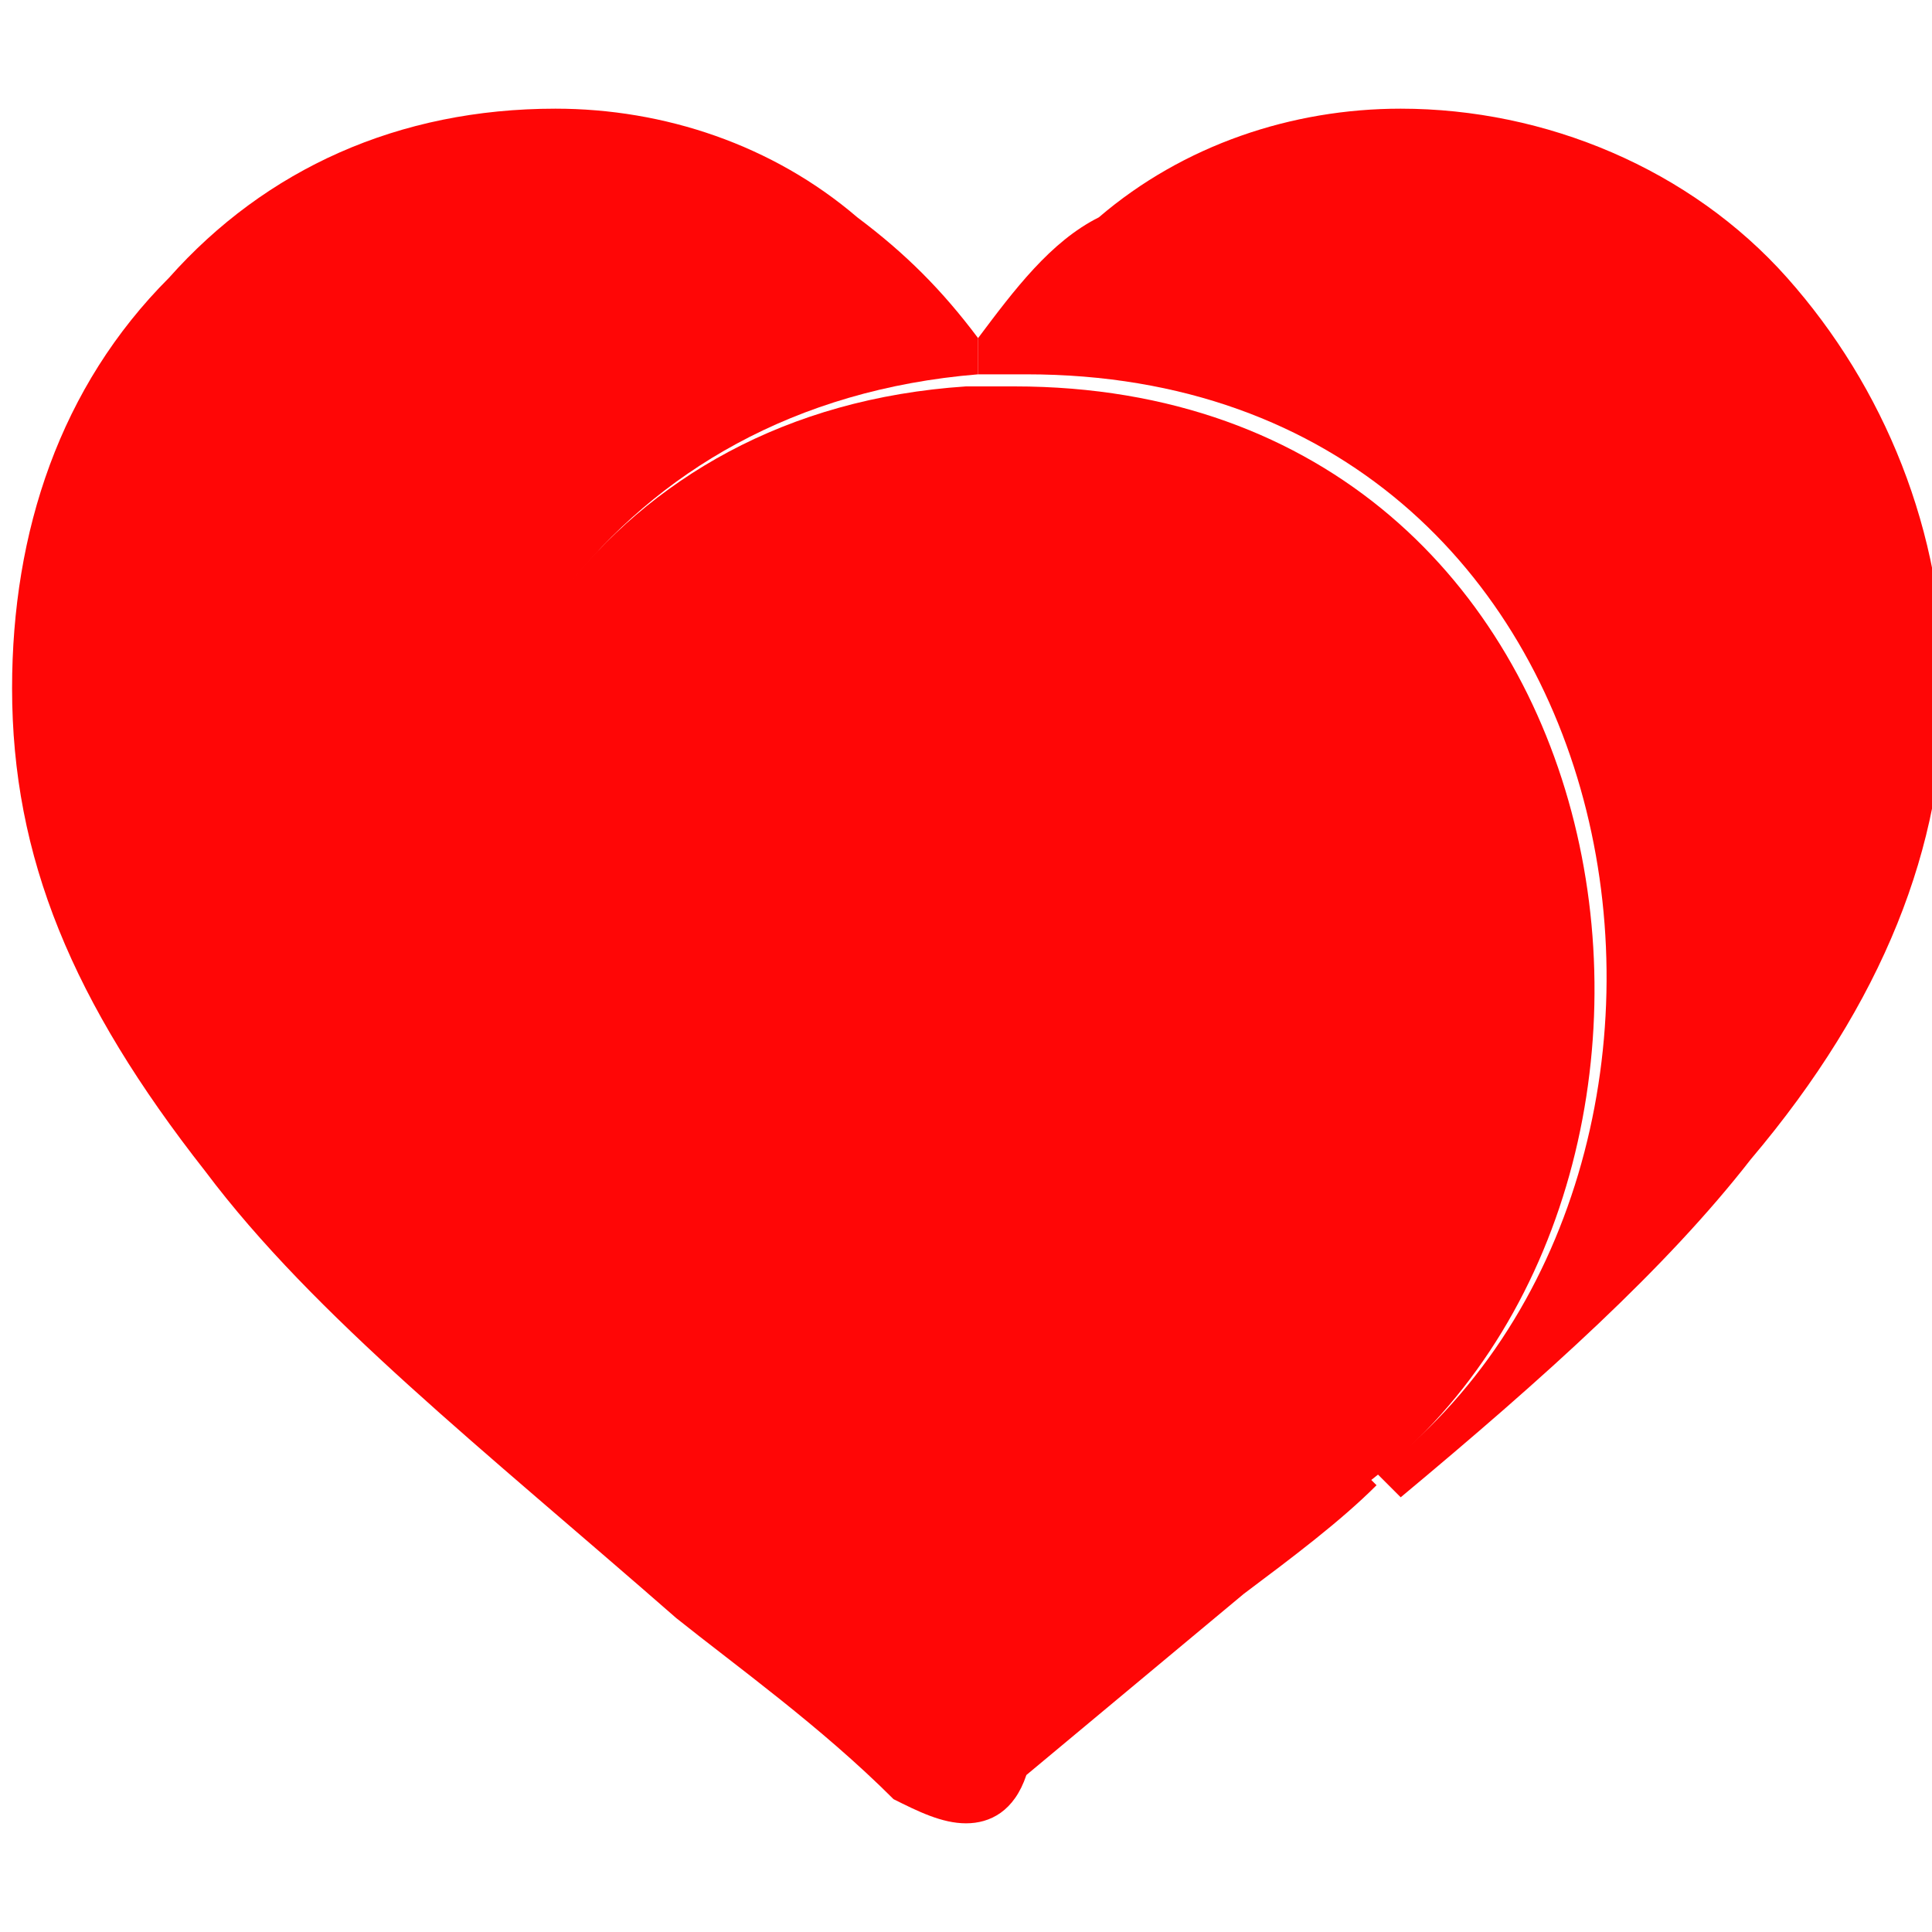 <?xml version="1.0" encoding="utf-8"?>
<!-- Generator: Adobe Illustrator 24.0.0, SVG Export Plug-In . SVG Version: 6.00 Build 0)  -->
<svg version="1.1" xmlns="http://www.w3.org/2000/svg" xmlns:xlink="http://www.w3.org/1999/xlink" x="0px" y="0px"
	 viewBox="0 0 16 16" style="enable-background:new 0 0 16 16;" xml:space="preserve">
<style type="text/css">
	.st0{fill:#FF0606;fill-opacity:0.75;}
	.st1{display:none;}
	.st2{display:inline;}
	.st3{fill:#FF0606;}
</style>
<g id="Layer_1_copy_14">
	<g>
		<path class="st0" d="M7.9,9.8c-0.1,0-0.1,0-0.1-0.1C7.6,9.6,7.4,9.5,7.3,9.4l0,0C6.9,9,6.6,8.8,6.4,8.5C6.1,8.2,6,7.9,6,7.6
			C6,7.3,6.1,7,6.3,6.8C6.5,6.6,6.8,6.5,7,6.5c0.2,0,0.4,0.1,0.6,0.2c0.1,0.1,0.2,0.2,0.2,0.2C7.9,6.8,8,6.7,8.1,6.7
			c0.2-0.1,0.4-0.2,0.6-0.2c0.3,0,0.6,0.1,0.7,0.3C9.6,7,9.7,7.3,9.7,7.6c0,0.3-0.1,0.6-0.4,0.9C9.1,8.8,8.8,9,8.4,9.4
			C8.3,9.5,8.2,9.6,8,9.7C8,9.8,7.9,9.8,7.9,9.8z M7,6.7c-0.2,0-0.4,0.1-0.6,0.3C6.3,7.1,6.2,7.3,6.2,7.6c0,0.3,0.1,0.5,0.3,0.8
			c0.2,0.3,0.5,0.5,0.9,0.8l0,0c0.1,0.1,0.3,0.2,0.4,0.4C8,9.4,8.2,9.3,8.3,9.2C8.7,8.9,9,8.6,9.2,8.3c0.2-0.3,0.3-0.5,0.3-0.8
			c0-0.3-0.1-0.5-0.2-0.6C9.1,6.8,8.9,6.7,8.7,6.7c-0.2,0-0.3,0.1-0.5,0.2C8.1,6.9,8,7,8,7.1c0,0-0.1,0.1-0.1,0.1c0,0-0.1,0-0.1-0.1
			c0-0.1-0.1-0.2-0.3-0.3C7.4,6.7,7.2,6.7,7,6.7z"/>
	</g>
</g>
<g id="Layer_1_copy_13">
	<g>
		<path class="st0" d="M7.9,10c-0.1,0-0.1,0-0.2-0.1C7.5,9.8,7.4,9.7,7.2,9.5l0,0c-0.4-0.4-0.8-0.7-1.1-1c-0.3-0.3-0.4-0.7-0.4-1
			c0-0.4,0.1-0.7,0.3-0.9c0.2-0.2,0.5-0.4,0.9-0.4c0.2,0,0.5,0.1,0.7,0.2c0.1,0.1,0.2,0.2,0.3,0.3C7.9,6.6,8,6.5,8.1,6.4
			c0.2-0.2,0.4-0.2,0.7-0.2c0.3,0,0.6,0.1,0.9,0.4C9.9,6.8,10,7.1,10,7.5c0,0.4-0.1,0.7-0.4,1C9.3,8.9,9,9.2,8.5,9.5
			C8.4,9.7,8.2,9.8,8,10C8,10,7.9,10,7.9,10z"/>
	</g>
</g>
<g id="Layer_1_copy_12">
	<g>
		<path class="st0" d="M7.9,10.2c-0.1,0-0.1,0-0.2-0.1C7.5,10,7.3,9.8,7.1,9.7l0,0C6.7,9.3,6.3,8.9,6,8.6C5.7,8.2,5.5,7.8,5.5,7.4
			c0-0.4,0.1-0.7,0.4-1C6.1,6.2,6.5,6,6.8,6c0.3,0,0.5,0.1,0.7,0.3c0.1,0.1,0.2,0.2,0.3,0.3C8,6.5,8.1,6.4,8.2,6.3
			C8.4,6.1,8.6,6,8.9,6c0.4,0,0.7,0.1,0.9,0.4c0.2,0.3,0.4,0.6,0.4,1c0,0.4-0.1,0.8-0.5,1.2C9.5,8.9,9.1,9.3,8.6,9.7
			C8.4,9.8,8.2,10,8.1,10.2C8,10.2,7.9,10.2,7.9,10.2z M6.8,6.3c-0.3,0-0.6,0.1-0.7,0.3C5.9,6.8,5.8,7.1,5.8,7.4
			c0,0.3,0.1,0.6,0.4,1c0.3,0.3,0.7,0.7,1.1,1.1l0,0c0.2,0.1,0.3,0.3,0.5,0.5c0.2-0.2,0.4-0.3,0.5-0.5c0.5-0.4,0.9-0.7,1.1-1.1
			c0.3-0.3,0.4-0.6,0.4-1c0-0.3-0.1-0.6-0.3-0.8C9.5,6.4,9.2,6.3,8.9,6.3c-0.2,0-0.4,0.1-0.6,0.2C8.2,6.6,8.1,6.8,8,6.9
			c0,0.1-0.1,0.1-0.2,0.1c-0.1,0-0.1,0-0.2-0.1C7.7,6.8,7.6,6.6,7.4,6.5C7.2,6.4,7,6.3,6.8,6.3z"/>
	</g>
</g>
<g id="Layer_1_copy_11">
	<g>
		<path class="st0" d="M8,10.2c-0.1,0-0.1,0-0.2-0.1C7.6,10,7.4,9.8,7.2,9.7l0,0C6.7,9.2,6.3,8.9,6,8.5C5.7,8.1,5.5,7.7,5.5,7.3
			c0-0.4,0.1-0.8,0.4-1.1c0.3-0.3,0.6-0.4,1-0.4c0.3,0,0.6,0.1,0.8,0.3C7.8,6.1,7.9,6.3,8,6.4c0.1-0.1,0.2-0.2,0.3-0.3
			c0.2-0.2,0.5-0.3,0.8-0.3c0.4,0,0.7,0.2,1,0.4c0.3,0.3,0.4,0.7,0.4,1.1c0,0.4-0.2,0.8-0.5,1.2C9.7,8.9,9.3,9.2,8.8,9.7
			C8.6,9.8,8.4,10,8.2,10.1C8.1,10.2,8.1,10.2,8,10.2z M6.9,6.1c-0.3,0-0.6,0.1-0.8,0.3C5.9,6.6,5.8,6.9,5.8,7.3
			c0,0.4,0.1,0.7,0.4,1C6.5,8.7,6.9,9,7.4,9.4l0,0C7.6,9.6,7.8,9.8,8,9.9c0.2-0.2,0.4-0.3,0.6-0.5C9.1,9,9.5,8.7,9.8,8.3
			c0.3-0.4,0.4-0.7,0.4-1c0-0.3-0.1-0.6-0.3-0.9C9.7,6.2,9.4,6.1,9.1,6.1c-0.2,0-0.4,0.1-0.6,0.2C8.3,6.4,8.2,6.6,8.2,6.7
			c0,0.1-0.1,0.1-0.2,0.1c-0.1,0-0.1,0-0.2-0.1C7.8,6.6,7.7,6.4,7.5,6.3C7.3,6.1,7.1,6.1,6.9,6.1z"/>
	</g>
</g>
<g id="Layer_1_copy_10">
	<g>
		<path class="st0" d="M8,10.5c-0.1,0-0.2,0-0.2-0.1C7.6,10.2,7.3,10,7.2,9.8l0,0C6.6,9.4,6.1,9,5.8,8.6C5.4,8.1,5.2,7.7,5.2,7.2
			c0-0.5,0.2-0.9,0.4-1.2C6,5.7,6.3,5.5,6.8,5.5c0.3,0,0.6,0.1,0.9,0.3C7.8,5.9,7.9,6.1,8,6.2c0.1-0.1,0.2-0.3,0.4-0.4
			c0.3-0.2,0.6-0.3,0.9-0.3c0.4,0,0.8,0.2,1.1,0.5c0.3,0.3,0.4,0.7,0.4,1.2c0,0.5-0.2,0.9-0.6,1.4C9.9,9,9.4,9.4,8.8,9.8
			c-0.2,0.2-0.4,0.3-0.6,0.5C8.2,10.4,8.1,10.5,8,10.5z M6.8,5.9C6.4,5.9,6.1,6,5.9,6.2c-0.2,0.2-0.4,0.6-0.4,1
			c0,0.4,0.1,0.7,0.5,1.1c0.3,0.4,0.8,0.8,1.3,1.3l0,0C7.6,9.8,7.8,9.9,8,10.1c0.2-0.2,0.4-0.4,0.6-0.5c0.5-0.5,1-0.9,1.3-1.3
			c0.3-0.4,0.5-0.8,0.5-1.1c0-0.4-0.1-0.7-0.4-1C9.9,6,9.6,5.9,9.2,5.9C9,5.9,8.8,5.9,8.6,6.1C8.4,6.2,8.2,6.4,8.2,6.5
			c0,0.1-0.1,0.1-0.2,0.1c-0.1,0-0.1,0-0.2-0.1C7.8,6.4,7.6,6.2,7.4,6.1C7.2,5.9,7,5.9,6.8,5.9z"/>
	</g>
</g>
<g id="Layer_1_copy_9">
	<g>
		<path class="st0" d="M8,10.8c-0.1,0-0.2,0-0.2-0.1c-0.3-0.2-0.5-0.4-0.7-0.6l0,0c-0.6-0.5-1.2-1-1.5-1.4c-0.4-0.5-0.6-1-0.6-1.5
			c0-0.5,0.2-1,0.5-1.3c0.3-0.3,0.8-0.5,1.2-0.5c0.4,0,0.7,0.1,1,0.3C7.8,5.7,7.9,5.8,8,6c0.1-0.2,0.2-0.3,0.4-0.4
			c0.3-0.2,0.6-0.3,1-0.3c0.5,0,0.9,0.2,1.2,0.5c0.3,0.3,0.5,0.8,0.5,1.3c0,0.5-0.2,1-0.6,1.5c-0.4,0.5-0.9,0.9-1.5,1.4
			c-0.2,0.2-0.5,0.4-0.7,0.6C8.2,10.7,8.1,10.8,8,10.8z M6.6,5.6c-0.4,0-0.7,0.2-1,0.4C5.4,6.3,5.3,6.7,5.3,7.1
			c0,0.4,0.2,0.8,0.5,1.3c0.4,0.4,0.9,0.9,1.5,1.4l0,0C7.5,10,7.7,10.2,8,10.4c0.3-0.2,0.5-0.4,0.7-0.6c0.6-0.5,1.1-1,1.5-1.4
			c0.4-0.4,0.5-0.8,0.5-1.3c0-0.4-0.1-0.8-0.4-1.1c-0.3-0.3-0.6-0.4-1-0.4c-0.3,0-0.5,0.1-0.8,0.3C8.4,6,8.3,6.2,8.2,6.3
			c0,0.1-0.1,0.1-0.2,0.1c-0.1,0-0.2,0-0.2-0.1C7.7,6.2,7.6,6,7.4,5.9C7.2,5.7,6.9,5.6,6.6,5.6z"/>
	</g>
</g>
<g id="Layer_1_copy_8">
	<g>
		<path class="st0" d="M8,11.1c-0.1,0-0.2,0-0.3-0.1c-0.3-0.2-0.5-0.5-0.8-0.7l0,0C6.3,9.7,5.7,9.2,5.2,8.7C4.8,8.1,4.5,7.6,4.5,7
			c0-0.6,0.2-1.1,0.5-1.5c0.4-0.4,0.8-0.6,1.4-0.6c0.4,0,0.8,0.1,1.1,0.4C7.7,5.4,7.9,5.6,8,5.8c0.1-0.2,0.3-0.3,0.4-0.5
			c0.3-0.2,0.7-0.4,1.1-0.4c0.5,0,1,0.2,1.4,0.6c0.4,0.4,0.5,0.9,0.5,1.5c0,0.6-0.2,1.1-0.7,1.7c-0.4,0.5-1,1-1.7,1.6
			c-0.2,0.2-0.5,0.4-0.8,0.7C8.2,11,8.1,11.1,8,11.1z M6.5,5.3c-0.4,0-0.8,0.2-1.1,0.5C5.1,6.1,5,6.5,5,7c0,0.5,0.2,0.9,0.6,1.4
			c0.4,0.5,1,1,1.7,1.6l0,0c0.2,0.2,0.5,0.4,0.8,0.7c0.3-0.2,0.6-0.5,0.8-0.7c0.7-0.6,1.3-1.1,1.7-1.6C10.9,7.9,11,7.5,11,7
			c0-0.5-0.2-0.9-0.4-1.2c-0.3-0.3-0.7-0.5-1.1-0.5c-0.3,0-0.6,0.1-0.8,0.3C8.5,5.8,8.3,6,8.2,6.2c0,0.1-0.1,0.1-0.2,0.1
			c-0.1,0-0.2,0-0.2-0.1C7.7,6,7.5,5.8,7.3,5.6C7.1,5.4,6.8,5.3,6.5,5.3z"/>
	</g>
</g>
<g id="Layer_1_copy_7">
	<g>
		<path class="st0" d="M8,11.4c-0.1,0-0.2,0-0.3-0.1c-0.3-0.3-0.6-0.5-0.9-0.8l0,0C6,9.9,5.4,9.3,4.9,8.8C4.4,8.1,4.1,7.5,4.1,6.9
			c0-0.6,0.2-1.2,0.6-1.6c0.4-0.4,0.9-0.7,1.5-0.7c0.4,0,0.9,0.1,1.2,0.4C7.7,5.1,7.9,5.3,8,5.5C8.1,5.3,8.3,5.1,8.5,5
			c0.4-0.3,0.8-0.4,1.2-0.4c0.6,0,1.1,0.2,1.5,0.7c0.4,0.4,0.6,1,0.6,1.6c0,0.7-0.2,1.2-0.8,1.9c-0.5,0.6-1.1,1.1-1.9,1.8
			c-0.3,0.2-0.6,0.5-0.9,0.8C8.2,11.4,8.1,11.4,8,11.4z M6.3,5C5.8,5,5.4,5.2,5.1,5.5C4.8,5.9,4.6,6.4,4.6,6.9c0,0.5,0.2,1,0.7,1.6
			C5.7,9,6.4,9.6,7.1,10.2l0,0C7.4,10.4,7.7,10.7,8,11c0.3-0.3,0.6-0.5,0.9-0.8c0.8-0.6,1.4-1.2,1.9-1.7c0.5-0.6,0.7-1,0.7-1.6
			c0-0.5-0.2-1-0.5-1.3C10.6,5.2,10.2,5,9.7,5C9.4,5,9,5.1,8.8,5.3C8.5,5.5,8.3,5.8,8.2,5.9C8.2,6,8.1,6.1,8,6.1
			C7.9,6.1,7.8,6,7.8,5.9C7.7,5.8,7.5,5.5,7.2,5.3C7,5.1,6.6,5,6.3,5z"/>
	</g>
</g>
<g id="Layer_1_copy_6">
	<g>
		<path class="st0" d="M8,11.8c-0.1,0-0.2,0-0.3-0.1c-0.3-0.3-0.7-0.6-1-0.8l0,0c-0.9-0.7-1.6-1.4-2.1-2C4,8.2,3.7,7.5,3.7,6.8
			c0-0.7,0.2-1.4,0.7-1.8c0.4-0.5,1.1-0.7,1.7-0.7c0.5,0,0.9,0.2,1.3,0.5C7.7,4.8,7.8,5,8,5.2C8.2,5,8.3,4.8,8.5,4.6
			c0.4-0.3,0.9-0.5,1.3-0.5c0.7,0,1.3,0.3,1.7,0.7c0.4,0.5,0.7,1.1,0.7,1.8c0,0.7-0.3,1.4-0.9,2.1c-0.5,0.6-1.3,1.3-2.1,2
			c-0.3,0.3-0.6,0.5-1,0.8C8.2,11.8,8.1,11.8,8,11.8z M6.1,4.7c-0.5,0-1,0.2-1.3,0.6C4.4,5.7,4.2,6.2,4.2,6.8c0,0.6,0.2,1.2,0.7,1.8
			C5.4,9.1,6.2,9.7,7,10.5l0,0c0.3,0.3,0.6,0.5,1,0.8c0.4-0.3,0.7-0.6,1-0.8c0.8-0.7,1.6-1.3,2.1-1.9c0.5-0.6,0.7-1.2,0.7-1.8
			c0-0.6-0.2-1.1-0.5-1.5c-0.3-0.4-0.8-0.6-1.3-0.6c-0.4,0-0.7,0.1-1,0.4C8.6,5.3,8.4,5.5,8.3,5.7C8.2,5.8,8.1,5.9,8,5.9
			c-0.1,0-0.2-0.1-0.3-0.2C7.6,5.5,7.4,5.3,7.1,5C6.8,4.8,6.5,4.7,6.1,4.7z"/>
	</g>
</g>
<g id="Layer_1_copy_5" class="st1">
	<g class="st2">
		<path class="st0" d="M8,12.3c-0.1,0-0.3,0-0.4-0.1c-0.4-0.3-0.8-0.7-1.1-0.9l0,0c-1-0.8-1.8-1.5-2.4-2.2c-0.6-0.8-1-1.5-1-2.3
			c0-0.8,0.3-1.5,0.8-2C4.5,4,5.1,3.7,5.9,3.7c0.6,0,1.1,0.2,1.5,0.5C7.6,4.4,7.8,4.6,8,4.9c0.2-0.2,0.4-0.5,0.6-0.6
			c0.4-0.3,1-0.5,1.5-0.5c0.7,0,1.4,0.3,1.9,0.8c0.5,0.5,0.8,1.3,0.8,2c0,0.8-0.3,1.6-1,2.3c-0.6,0.7-1.4,1.4-2.4,2.2
			c-0.3,0.3-0.7,0.6-1.1,0.9C8.3,12.2,8.1,12.3,8,12.3z M5.9,4.3c-0.6,0-1.1,0.2-1.5,0.7C4,5.4,3.8,6,3.8,6.6c0,0.7,0.3,1.3,0.8,2
			C5.1,9.3,6,10,6.9,10.8l0,0C7.2,11,7.6,11.4,8,11.7c0.4-0.3,0.8-0.7,1.1-0.9c0.9-0.8,1.8-1.5,2.3-2.2c0.6-0.7,0.8-1.3,0.8-2
			c0-0.6-0.2-1.2-0.6-1.7c-0.4-0.4-0.9-0.7-1.5-0.7C9.7,4.3,9.3,4.4,9,4.7C8.6,4.9,8.4,5.2,8.3,5.4C8.2,5.6,8.1,5.6,8,5.6
			c-0.1,0-0.2-0.1-0.3-0.2C7.6,5.2,7.4,4.9,7,4.7C6.7,4.4,6.3,4.3,5.9,4.3z"/>
	</g>
</g>
<g id="Layer_1_copy_4" class="st1">
	<g class="st2">
		<path class="st0" d="M8,12.7c-0.2,0-0.3-0.1-0.4-0.2c-0.4-0.4-0.8-0.7-1.2-1l0,0c-1.1-0.9-2-1.7-2.6-2.5C3,8.2,2.7,7.4,2.7,6.5
			c0-0.9,0.3-1.7,0.8-2.3c0.6-0.6,1.3-0.9,2.1-0.9c0.6,0,1.2,0.2,1.7,0.6C7.6,4,7.8,4.3,8,4.5C8.2,4.3,8.4,4,8.7,3.8
			c0.5-0.4,1.1-0.6,1.7-0.6c0.8,0,1.6,0.3,2.1,0.9c0.5,0.6,0.8,1.4,0.8,2.3c0,0.9-0.3,1.7-1.1,2.6c-0.6,0.8-1.6,1.6-2.6,2.5
			c-0.4,0.3-0.8,0.7-1.2,1C8.3,12.7,8.2,12.7,8,12.7z M5.6,3.9C5,3.9,4.4,4.1,4,4.6C3.5,5.1,3.3,5.7,3.3,6.5c0,0.8,0.3,1.4,0.9,2.2
			c0.6,0.7,1.5,1.5,2.6,2.4l0,0c0.4,0.3,0.8,0.7,1.2,1c0.4-0.4,0.9-0.7,1.2-1.1c1.1-0.9,2-1.7,2.6-2.4c0.6-0.8,0.9-1.4,0.9-2.2
			c0-0.7-0.2-1.4-0.7-1.9c-0.4-0.5-1-0.7-1.7-0.7C9.9,3.9,9.4,4,9.1,4.3C8.7,4.6,8.5,4.9,8.3,5.2C8.3,5.3,8.1,5.4,8,5.4
			c-0.1,0-0.3-0.1-0.3-0.2C7.5,4.9,7.3,4.6,6.9,4.3C6.6,4,6.1,3.9,5.6,3.9z"/>
	</g>
</g>
<g id="Layer_1_copy_3" class="st1">
	<g class="st2">
		<path class="st0" d="M8,13.3c-0.2,0-0.3-0.1-0.5-0.2c-0.5-0.4-0.9-0.8-1.4-1.2l0,0c-1.2-1-2.2-1.9-3-2.8C2.4,8.2,2,7.3,2,6.3
			c0-1,0.3-1.9,0.9-2.5c0.6-0.7,1.5-1,2.4-1c0.7,0,1.3,0.2,1.9,0.6C7.5,3.6,7.8,3.8,8,4.1c0.2-0.3,0.5-0.6,0.8-0.8
			c0.6-0.4,1.2-0.6,1.9-0.6c0.9,0,1.8,0.4,2.4,1C13.6,4.4,14,5.3,14,6.3c0,1-0.4,1.9-1.2,2.9c-0.7,0.9-1.8,1.8-3,2.8
			c-0.4,0.3-0.9,0.7-1.4,1.2C8.3,13.2,8.2,13.3,8,13.3z M5.4,3.4C4.6,3.4,4,3.7,3.5,4.2C3,4.7,2.7,5.5,2.7,6.3c0,0.8,0.3,1.6,1,2.5
			c0.7,0.8,1.7,1.7,2.9,2.7l0,0C7,11.8,7.5,12.2,8,12.6c0.5-0.4,1-0.8,1.4-1.2c1.2-1,2.2-1.9,2.9-2.7c0.7-0.9,1-1.6,1-2.5
			c0-0.8-0.3-1.5-0.8-2.1c-0.5-0.5-1.1-0.8-1.9-0.8c-0.5,0-1,0.2-1.4,0.5C8.8,4.2,8.5,4.6,8.4,4.8C8.3,5,8.2,5,8,5
			C7.8,5,7.7,5,7.6,4.8C7.5,4.6,7.2,4.2,6.8,3.9C6.4,3.6,5.9,3.4,5.4,3.4z"/>
	</g>
</g>
<g id="Layer_1_copy_2" class="st1">
	<g class="st2">
		<path class="st0" d="M8,13.9c-0.2,0-0.4-0.1-0.5-0.2C7,13.2,6.4,12.8,6,12.4l0,0c-1.3-1.1-2.5-2.1-3.3-3.1
			C1.8,8.2,1.4,7.2,1.4,6.1C1.4,5,1.7,4,2.4,3.3C3.1,2.5,4,2.1,5.1,2.1c0.8,0,1.5,0.2,2.1,0.7C7.5,3.1,7.8,3.4,8,3.7
			c0.2-0.3,0.5-0.6,0.8-0.9c0.6-0.5,1.3-0.7,2.1-0.7c1,0,2,0.4,2.7,1.2C14.3,4,14.6,5,14.6,6.1c0,1.1-0.4,2.1-1.3,3.2
			c-0.8,1-2,2-3.3,3.1c-0.5,0.4-1,0.8-1.5,1.3C8.4,13.8,8.2,13.9,8,13.9z M5.1,2.9C4.3,2.9,3.5,3.2,3,3.8C2.4,4.4,2.1,5.2,2.1,6.1
			c0,0.9,0.4,1.8,1.1,2.7c0.8,0.9,1.9,1.9,3.2,3l0,0c0.5,0.4,1,0.8,1.5,1.3c0.5-0.5,1.1-0.9,1.5-1.3c1.3-1.1,2.4-2.1,3.2-3
			c0.8-0.9,1.1-1.8,1.1-2.7c0-0.9-0.3-1.7-0.8-2.3c-0.5-0.6-1.3-0.9-2.1-0.9c-0.6,0-1.1,0.2-1.6,0.6c-0.4,0.3-0.7,0.7-0.9,1
			C8.3,4.6,8.2,4.7,8,4.7c-0.2,0-0.3-0.1-0.4-0.2c-0.2-0.3-0.5-0.7-0.9-1C6.2,3.1,5.7,2.9,5.1,2.9z"/>
	</g>
</g>
<g id="Layer_1_copy" class="st1">
	<g class="st2">
		<path class="st0" d="M8,14.4c-0.2,0-0.4-0.1-0.6-0.2c-0.6-0.5-1.1-1-1.6-1.4l0,0c-1.5-1.2-2.7-2.3-3.6-3.4c-1-1.2-1.4-2.3-1.4-3.5
			c0-1.2,0.4-2.3,1.1-3.1C2.7,2,3.7,1.6,4.8,1.6c0.8,0,1.6,0.3,2.3,0.8C7.4,2.6,7.7,3,8,3.3c0.3-0.4,0.6-0.7,0.9-1
			c0.7-0.5,1.4-0.8,2.3-0.8c1.1,0,2.1,0.4,2.9,1.3c0.7,0.8,1.1,1.9,1.1,3.1c0,1.2-0.5,2.3-1.4,3.5c-0.9,1.1-2.1,2.1-3.6,3.4
			c-0.5,0.4-1.1,0.9-1.6,1.4C8.4,14.3,8.2,14.4,8,14.4z M4.8,2.4c-0.9,0-1.7,0.3-2.3,1C2,4.1,1.6,5,1.6,5.9c0,1,0.4,1.9,1.2,3
			c0.8,1,2.1,2,3.5,3.3l0,0C6.9,12.6,7.4,13,8,13.6c0.6-0.5,1.2-1,1.7-1.4c1.4-1.2,2.6-2.3,3.5-3.3c0.9-1,1.2-1.9,1.2-3
			c0-1-0.3-1.9-0.9-2.5c-0.6-0.6-1.4-1-2.3-1c-0.6,0-1.2,0.2-1.7,0.6C9,3.4,8.6,3.9,8.5,4.2C8.4,4.3,8.2,4.4,8,4.4
			c-0.2,0-0.4-0.1-0.5-0.3C7.4,3.9,7,3.4,6.6,3C6.1,2.6,5.5,2.4,4.8,2.4z"/>
	</g>
</g>
<g id="Layer_1">
	<g>
		<g id="XMLID_1_">
			<g>
				<path class="st3" d="M11.4,12.2c3.3-2.5,2.3-9.1-2.9-9.1c-0.1,0-0.3,0-0.4,0l0-0.3c0.3-0.4,0.6-0.8,1-1c0.7-0.6,1.6-0.9,2.5-0.9
					c1.2,0,2.4,0.5,3.2,1.4c0.8,0.9,1.3,2.1,1.3,3.4c0,1.3-0.5,2.6-1.6,3.9c-0.7,0.9-1.7,1.8-2.9,2.8L11.4,12.2z"/>
				<path class="st3" d="M8.4,13.1c1.2,0,2.2-0.3,2.9-0.9l0.1,0.1c-0.3,0.3-0.7,0.6-1.1,0.9c-0.6,0.5-1.2,1-1.8,1.5
					C8.4,15,8.2,15.1,8,15.1c-0.2,0-0.4-0.1-0.6-0.2c-0.6-0.6-1.3-1.1-1.8-1.5c-1.6-1.4-3-2.5-3.9-3.7C0.6,8.3,0.1,7.1,0.1,5.7
					c0-1.3,0.4-2.5,1.3-3.4c0.8-0.9,1.9-1.4,3.2-1.4c0.9,0,1.8,0.3,2.5,0.9c0.4,0.3,0.7,0.6,1,1l0,0.3C2,3.6,2.1,13.1,8.4,13.1z"/>
				<path class="st3" d="M8.4,3.2c5.2,0,6.2,6.6,2.9,9.1c-0.8,0.6-1.7,0.9-2.9,0.9C2.1,13.1,2,3.6,8,3.2C8.1,3.2,8.3,3.2,8.4,3.2z"
					/>
			</g>
			<g>
			</g>
		</g>
	</g>
</g>
</svg>
